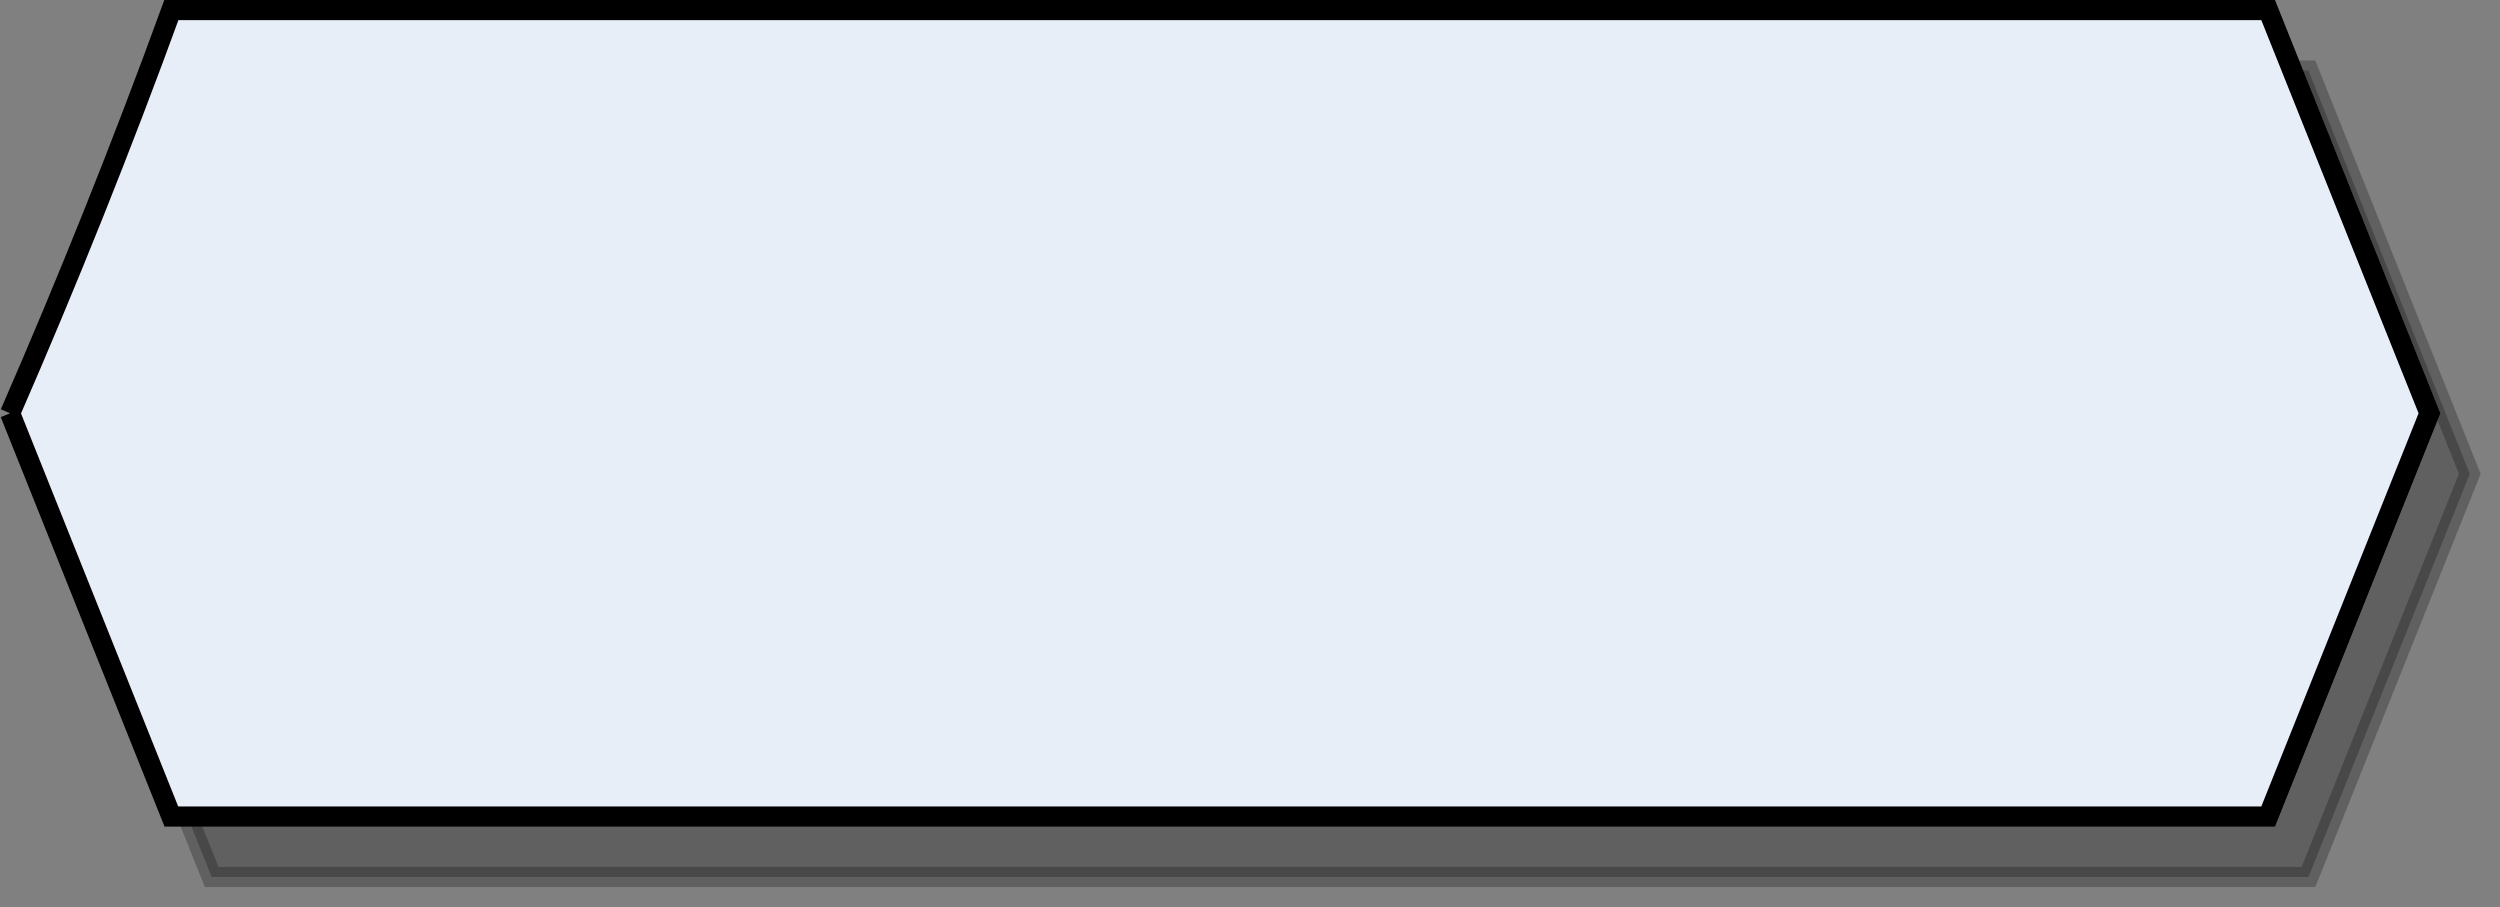 <?xml version="1.0" encoding="UTF-8" standalone="no"?>
<!DOCTYPE svg PUBLIC "-//W3C//DTD SVG 1.1//EN" "http://www.w3.org/Graphics/SVG/1.1/DTD/svg11.dtd">
<svg xmlns="http://www.w3.org/2000/svg" xmlns:xlink="http://www.w3.org/1999/xlink" style="background-color: rgb(255, 255, 255);" version="1.1" width="124px" height="45px" viewBox="-0.5 -0.5 124 45" content="&lt;mxfile host=&quot;app.diagrams.net&quot; modified=&quot;2020-10-23T08:57:48.986Z&quot; agent=&quot;5.0 (X11)&quot; version=&quot;13.8.1&quot; etag=&quot;lelgynvGYhF5R67R0t6o&quot; type=&quot;device&quot;&gt;&lt;diagram id=&quot;Gjaj5UyzJMe0SjpXVLvx&quot;&gt;jZRbc6owEMc/jTPnPHRGiBX7KGC9jPV4a7W+RVggGgiGqOinPxsBL+3pzPEBk99mk+w/u1sjTpx3JU2jN+EDr5l1P68Rt2aaTcvCrwanApBmCULJ/AIZNzBjZyhhvaR75kP2sFAJwRVLH6EnkgQ89cColOL4uCwQ/PHUlIbwDcw8yr/TBfNVVNCWad14D1gYVScbzZfCEtNqcRlJFlFfHO8Q6dSII4VQxSjOHeBau0qXwu/1B+v1YhIS9T8OZuFwoHxfxlYzmxxd7UDgDnhBdSqjbu72ojI8ZZc3aRuNNK9QQGPG8UHbbckoR+oJLiTOayapX37IfCbxQZhIkHOFVpuDUiCfspR6LAkR1y9bcpbAU1SK2DZ0GM+IhV6m9CnG7UY4Csv/y9VZBaYQACrhwfyUQmVdSy3HFxdE7B+sEKHC5oMe5gGkYpgUbc5CjMeNme9rm01L4OEjgI7xkPl530WiQwgY504hDe5CoAUQWMhDSX2GHpUtEYneDDMk1QdmCgNh/FewGk5d0T+6nQVecCVqpj1Zfyw7q9YS54vuvN2IZ9u4McCZRexO6G3AVIc5SSZ+uBqpqeMN0hca7T0OnDYiz6HezqLT3eA0duxJZ55+2As6elbdZf/PuTv7JBNyJj2nM96dRu7+bb464ZHhFp/11Zwtjgv5fubM0tPP/juM33nSCbuwSsce6TG/lVsZtVU8f2vC5DToDqajuruJeHerr8vTcDgdHeLXKTX6+5lFl9lqM1wv9yup1kM8x8lbkf0ZZb285U9gPLYa44DMdtyfb6zDsIkrsufA6TV6zJ1oPYn7W2umpNjCncjX/LvWm6FzjK6B29TbhlLsE/+L8BcGuk60Y6RiXrodI6Zghomon+WIDe6aHDojIP+xFI1rgWNjBBGDkqhlvXQgjbInVE2xXs6PtxZjVH0jumsvlR8tu1p43fpW+Dgoa7+a3nrMxXbXqEnnLw==&lt;/diagram&gt;&lt;/mxfile&gt;">
 <rect x="-0.5" y="-0.5" width="124" height="45" fill="#808080" stroke="none"/>
 <defs/>
  <g
  	id="layer_1"
  	style="display:none">
 	<path
 		fill="#000000" 
  		stroke="#000000" 
 		id="PapyrusPath"
 		d="M 0 20 C 2.87 13.42 5.54 6.75 8 0 L 112 0 L 120 20 L 112 40 L 8 40 L 0 20" 
 	/>
  </g>
  <g
  	id="layer_2"
  	>
    <path 
    	d="M 0 20 C 2.87 13.42 5.54 6.75 8 0 L 112 0 L 120 20 L 112 40 L 8 40 L 0 20"
    	fill="#000000"
    	stroke="#000000"
    	stroke-miterlimit="10"
    	transform="translate(2,3)"
    	opacity="0.25"
    />
    <path 
    	d="M 0 20 C 2.87 13.42 5.54 6.75 8 0 L 112 0 L 120 20 L 112 40 L 8 40 L 0 20" 
    	fill="#e8eef7" 
    	stroke="#000000" 
    	stroke-miterlimit="10" 
    	pointer-events="all"
    />
    
  </g>
  <g
  	id="layer_3"
  	style="display:none">
  	<rect 
  		fill="none" 
  		stroke="#000000" 
  		id="PapyrusLabel"
  		width="100"
  		height="15"
  		x="9"
  		y="12"
  	/>
  </g>
</svg>


